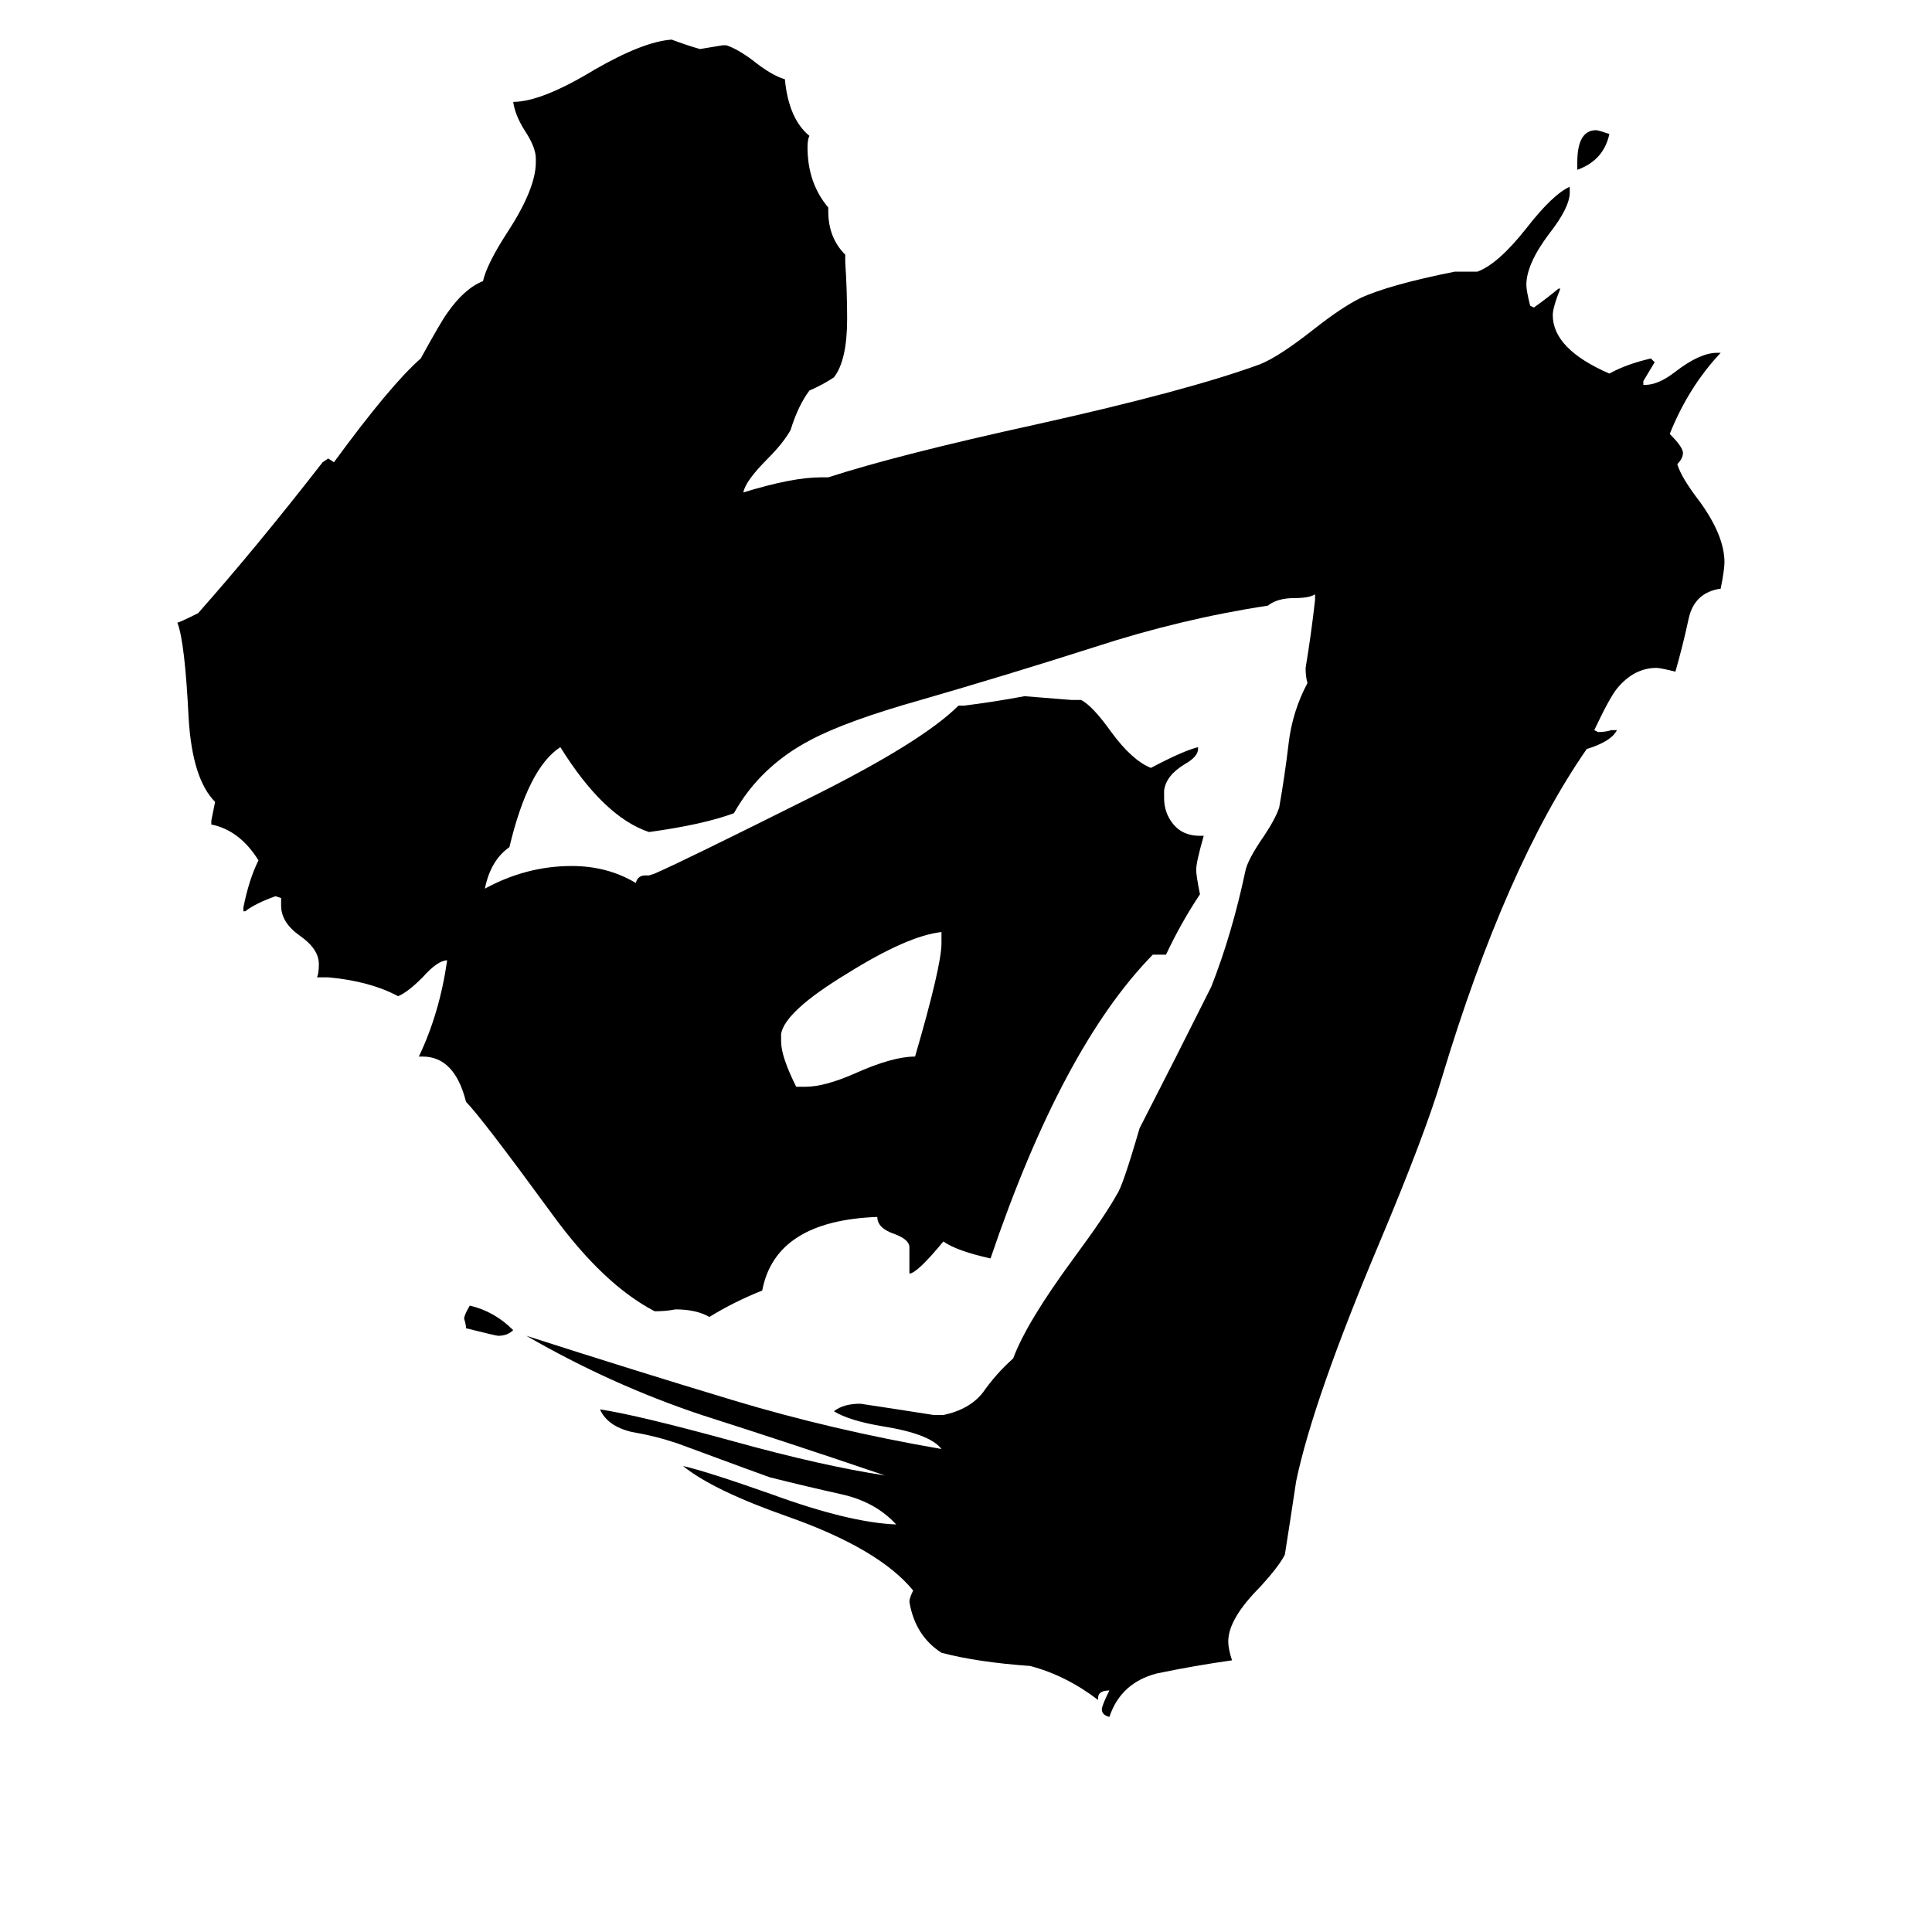 <svg xmlns="http://www.w3.org/2000/svg" viewBox="0 -800 1024 1024">
	<path fill="#000000" d="M836 -710V-714Q836 -731 846 -731Q847 -731 853 -729Q850 -715 836 -710ZM272 -95Q269 -92 264 -92Q263 -92 247 -96Q247 -98 246 -101Q246 -103 249 -108Q262 -105 272 -95ZM499 -300V-306Q481 -304 449 -284Q416 -264 414 -252V-248Q414 -240 422 -224H427Q437 -224 453 -231Q473 -240 485 -240Q499 -288 499 -300ZM582 100V101Q565 88 546 83Q518 81 499 76Q485 67 482 49Q482 47 484 43Q466 21 418 4Q378 -10 362 -23Q375 -20 409 -8Q450 7 475 8Q464 -4 446 -8Q428 -12 408 -17Q405 -18 359 -35Q347 -39 335 -41Q322 -44 318 -53Q338 -50 389 -36Q436 -23 469 -18Q419 -35 372 -50Q324 -66 279 -92Q335 -74 388 -58Q441 -42 499 -32Q493 -40 468 -44Q450 -47 442 -52Q447 -56 456 -56Q476 -53 495 -50H500Q514 -53 521 -62Q528 -72 537 -80Q544 -99 569 -133Q586 -156 592 -167Q595 -171 604 -202Q623 -239 642 -277Q653 -305 660 -338Q661 -344 670 -357Q676 -366 678 -372Q681 -389 683 -406Q685 -423 693 -438Q692 -441 692 -446Q695 -464 697 -482V-485Q694 -483 686 -483Q677 -483 672 -479Q626 -472 580 -457Q533 -442 488 -429Q449 -418 430 -408Q403 -394 389 -369Q373 -363 344 -359Q320 -367 297 -404Q280 -393 270 -351Q260 -344 257 -329Q279 -341 303 -341Q322 -341 337 -332Q338 -336 342 -336H344L347 -337Q361 -343 431 -378Q489 -407 508 -426H511Q527 -428 543 -431Q556 -430 568 -429H573Q579 -426 589 -412Q600 -397 610 -393Q627 -402 635 -404V-403Q635 -399 628 -395Q618 -389 617 -381V-377Q617 -369 622 -363Q627 -357 636 -357H638Q634 -343 634 -339Q634 -336 636 -326Q626 -311 618 -294H611Q563 -245 525 -133Q507 -137 500 -142Q486 -125 482 -125V-139Q482 -143 474 -146Q465 -149 465 -155Q411 -153 404 -116Q389 -110 376 -102Q369 -106 358 -106Q353 -105 347 -105Q320 -119 293 -156Q255 -208 247 -216Q241 -240 224 -240H222Q233 -263 237 -291Q232 -291 224 -282Q216 -274 211 -272Q196 -280 174 -282H168Q169 -284 169 -289Q169 -297 159 -304Q149 -311 149 -320V-324L146 -325Q135 -321 130 -317H129V-319Q132 -334 137 -344Q127 -360 112 -363V-365Q113 -370 114 -375Q102 -387 100 -419Q98 -460 94 -470Q95 -470 105 -475Q136 -510 171 -555L174 -557L177 -555Q207 -596 223 -610Q234 -630 237 -634Q246 -647 256 -651Q258 -660 269 -677Q284 -700 284 -714V-716Q284 -722 278 -731Q273 -739 272 -746Q287 -746 315 -763Q341 -778 356 -779Q364 -776 371 -774Q377 -775 383 -776H385Q391 -774 399 -768Q409 -760 416 -758Q418 -737 429 -728Q428 -726 428 -722Q428 -703 439 -690V-688Q439 -674 448 -665V-661Q449 -646 449 -631Q449 -609 442 -600Q436 -596 429 -593Q423 -585 419 -572Q415 -565 407 -557Q395 -545 394 -539Q420 -547 435 -547H439Q476 -559 549 -575Q630 -593 668 -607Q678 -611 697 -626Q711 -637 721 -642Q736 -649 771 -656H783Q794 -660 809 -679Q823 -697 832 -701V-698Q832 -690 821 -676Q809 -660 809 -649Q809 -646 811 -638L813 -637Q820 -642 826 -647H827Q823 -637 823 -633Q823 -615 853 -602Q862 -607 875 -610L877 -608Q874 -603 871 -598V-596H872Q879 -596 888 -603Q901 -613 910 -613H912Q895 -595 885 -570Q892 -563 892 -560Q892 -557 889 -554Q891 -547 901 -534Q914 -516 914 -502Q914 -498 912 -488Q898 -486 895 -472Q892 -458 888 -444Q880 -446 878 -446Q866 -446 857 -435Q853 -430 845 -413L847 -412Q851 -412 854 -413H857Q854 -407 841 -403Q798 -341 764 -228Q755 -198 731 -141Q696 -58 687 -15Q684 5 681 24Q678 30 668 41Q651 58 651 70Q651 74 653 80Q632 83 613 87Q594 92 588 110Q584 109 584 106Q584 104 588 96Q582 96 582 100Z"/>
</svg>